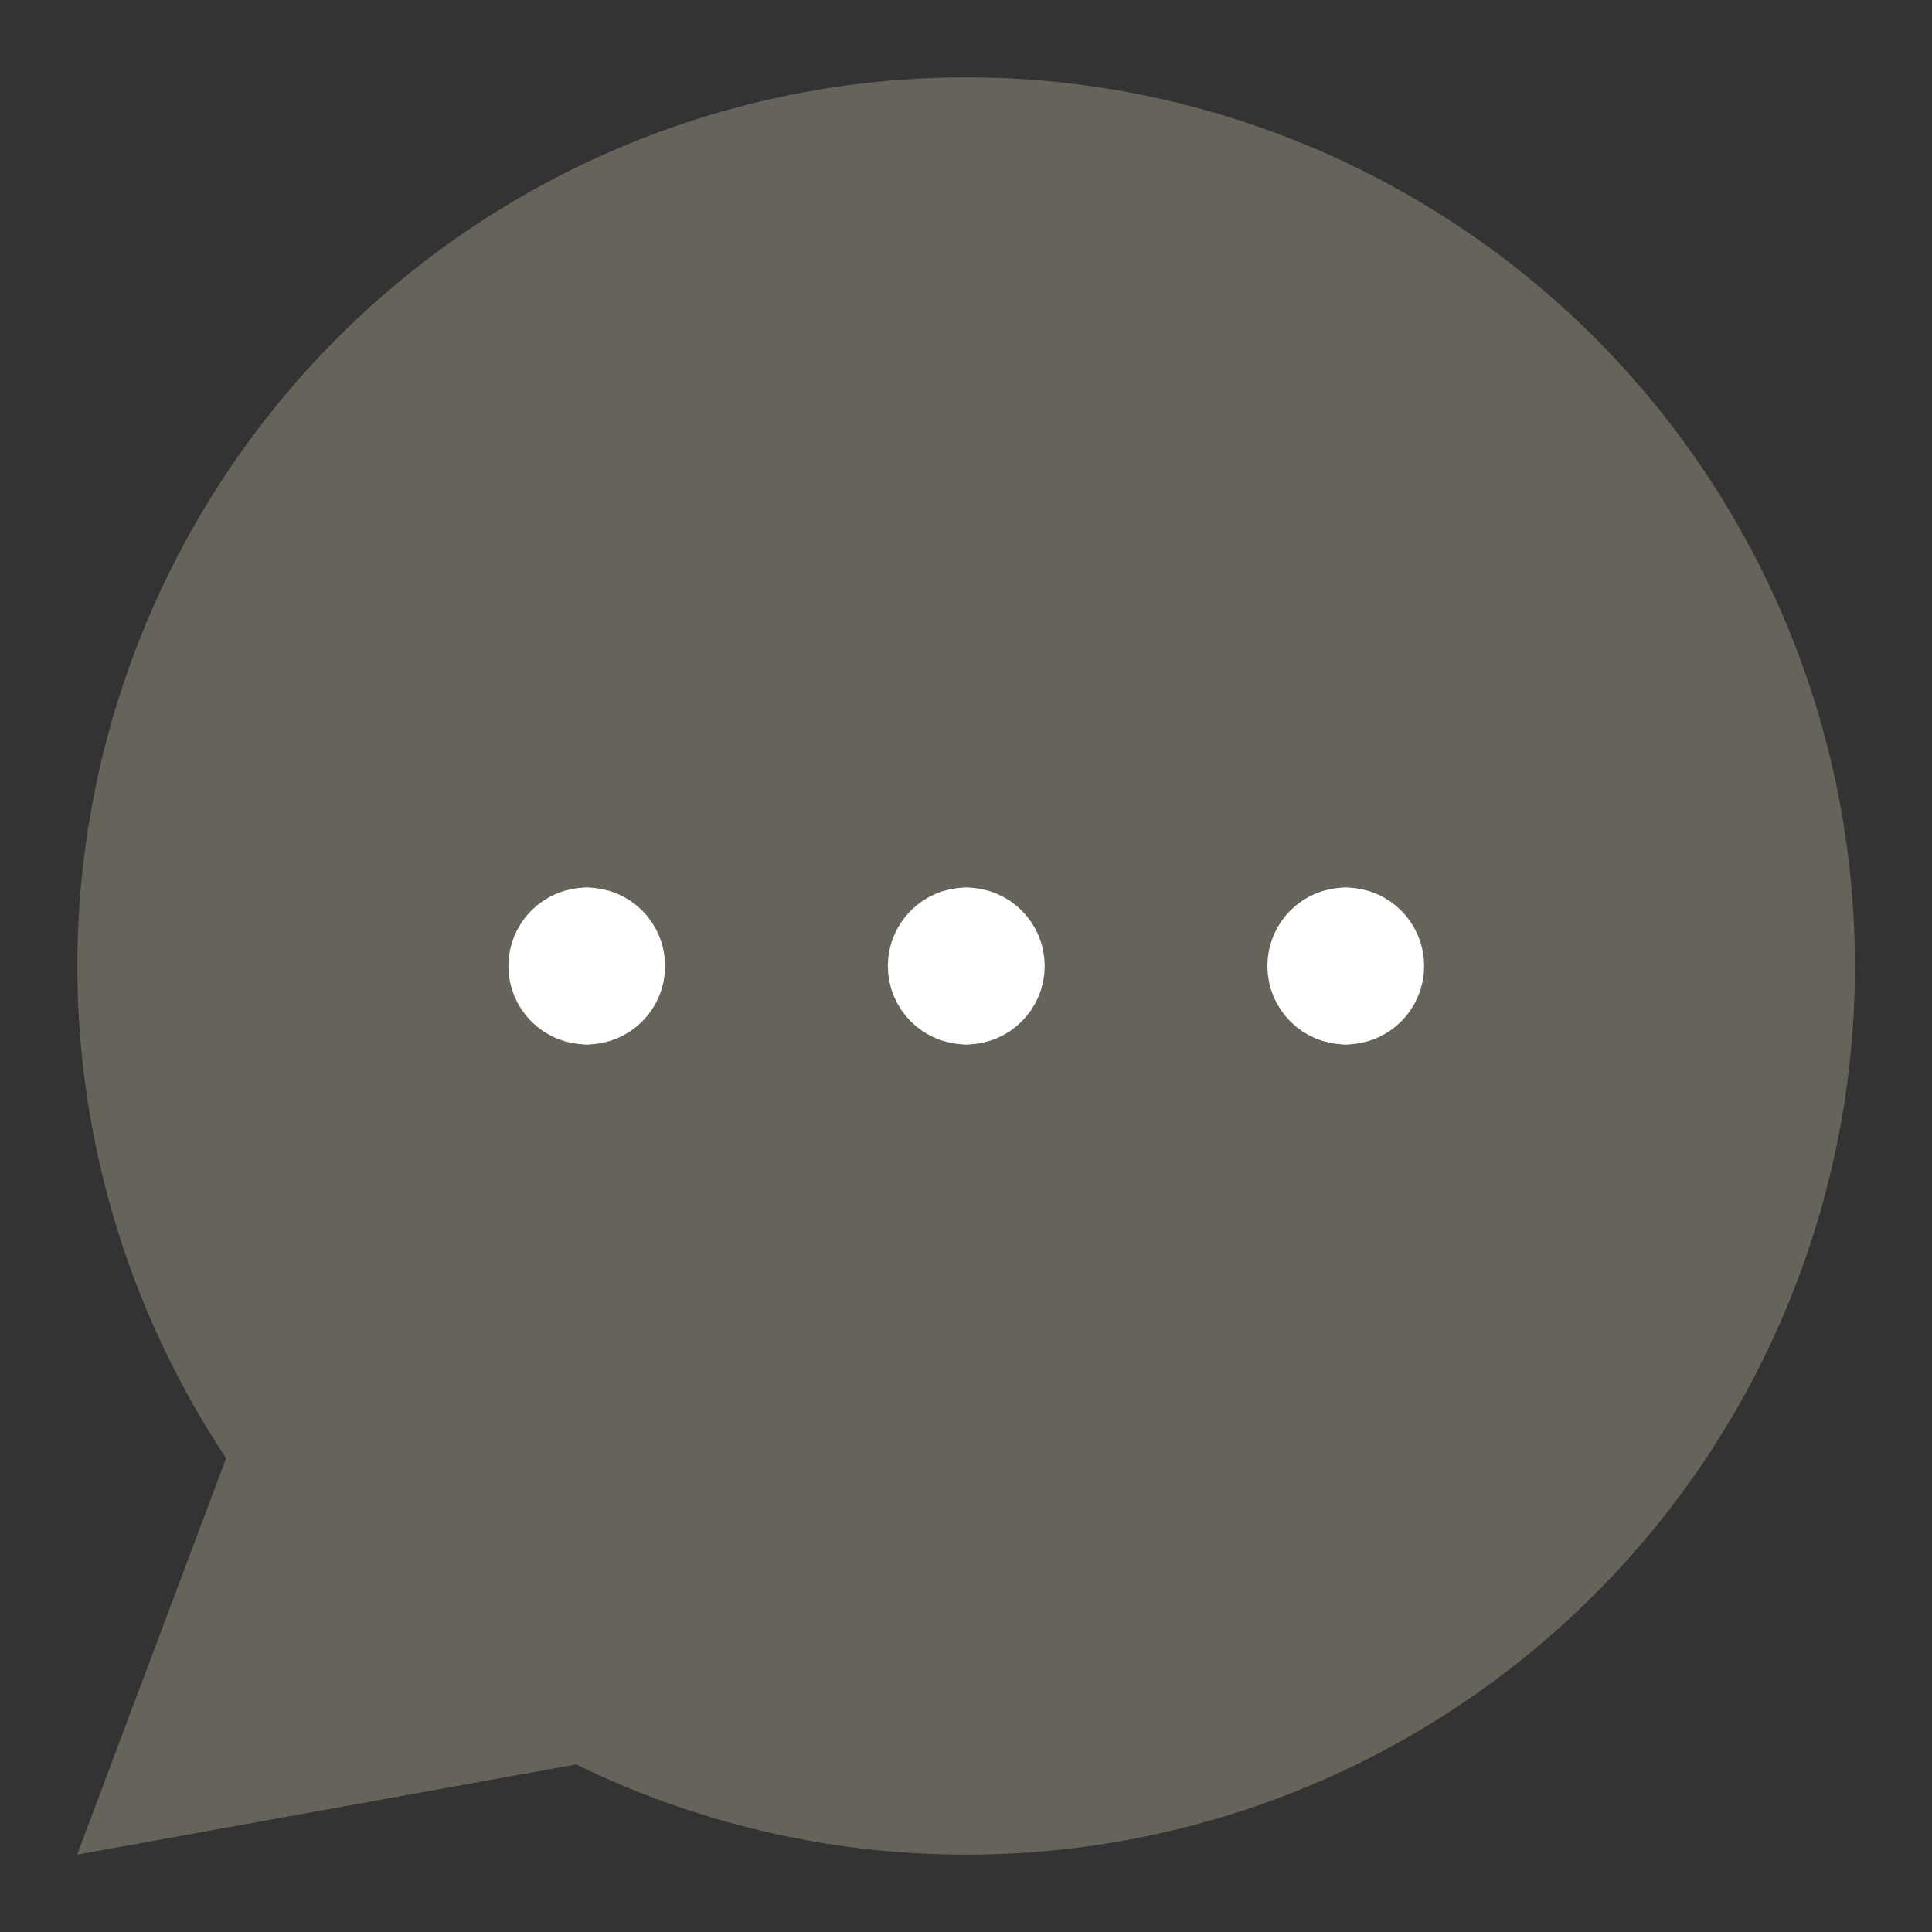 <svg width="22" height="22" viewBox="0 0 22 22" fill="none" xmlns="http://www.w3.org/2000/svg">
<rect x="0" y="0" width="22" height="22" fill="#333333" stroke="none"/>
<path d="M10.997 0.881C9.167 0.881 7.371 1.378 5.8 2.319C4.23 3.26 2.944 4.609 2.08 6.222C1.216 7.836 0.805 9.653 0.892 11.482C0.98 13.31 1.561 15.081 2.575 16.605L0.878 21.119L6.56 20.092C7.928 20.761 9.43 21.112 10.953 21.119C12.476 21.127 13.981 20.791 15.356 20.136C16.73 19.48 17.94 18.523 18.893 17.336C19.847 16.149 20.52 14.761 20.863 13.277C21.206 11.793 21.209 10.251 20.873 8.766C20.536 7.281 19.869 5.89 18.921 4.699C17.973 3.507 16.767 2.545 15.396 1.884C14.024 1.223 12.52 0.88 10.997 0.881Z" fill="#66635A"/>
<path d="M11.003 11.393C10.786 11.393 10.61 11.217 10.61 11C10.61 10.783 10.786 10.607 11.003 10.607" fill="white"/>
<path d="M11.003 11.393C10.786 11.393 10.61 11.217 10.61 11C10.61 10.783 10.786 10.607 11.003 10.607" stroke="white" stroke-linecap="round" stroke-linejoin="round"/>
<path d="M11.003 11.393C11.22 11.393 11.396 11.217 11.396 11C11.396 10.783 11.22 10.607 11.003 10.607" fill="white"/>
<path d="M11.003 11.393C11.22 11.393 11.396 11.217 11.396 11C11.396 10.783 11.22 10.607 11.003 10.607" stroke="white" stroke-linecap="round" stroke-linejoin="round"/>
<path d="M6.682 11.393C6.465 11.393 6.289 11.217 6.289 11C6.289 10.783 6.465 10.607 6.682 10.607" fill="white"/>
<path d="M6.682 11.393C6.465 11.393 6.289 11.217 6.289 11C6.289 10.783 6.465 10.607 6.682 10.607" stroke="white" stroke-linecap="round" stroke-linejoin="round"/>
<path d="M6.682 11.393C6.899 11.393 7.074 11.217 7.074 11C7.074 10.783 6.899 10.607 6.682 10.607" fill="white"/>
<path d="M6.682 11.393C6.899 11.393 7.074 11.217 7.074 11C7.074 10.783 6.899 10.607 6.682 10.607" stroke="white" stroke-linecap="round" stroke-linejoin="round"/>
<path d="M15.325 11.393C15.107 11.393 14.932 11.217 14.932 11C14.932 10.783 15.107 10.607 15.325 10.607" fill="white"/>
<path d="M15.325 11.393C15.107 11.393 14.932 11.217 14.932 11C14.932 10.783 15.107 10.607 15.325 10.607" stroke="white" stroke-linecap="round" stroke-linejoin="round"/>
<path d="M15.325 11.393C15.541 11.393 15.717 11.217 15.717 11C15.717 10.783 15.541 10.607 15.325 10.607" fill="white"/>
<path d="M15.325 11.393C15.541 11.393 15.717 11.217 15.717 11C15.717 10.783 15.541 10.607 15.325 10.607" stroke="white" stroke-linecap="round" stroke-linejoin="round"/>
</svg>
